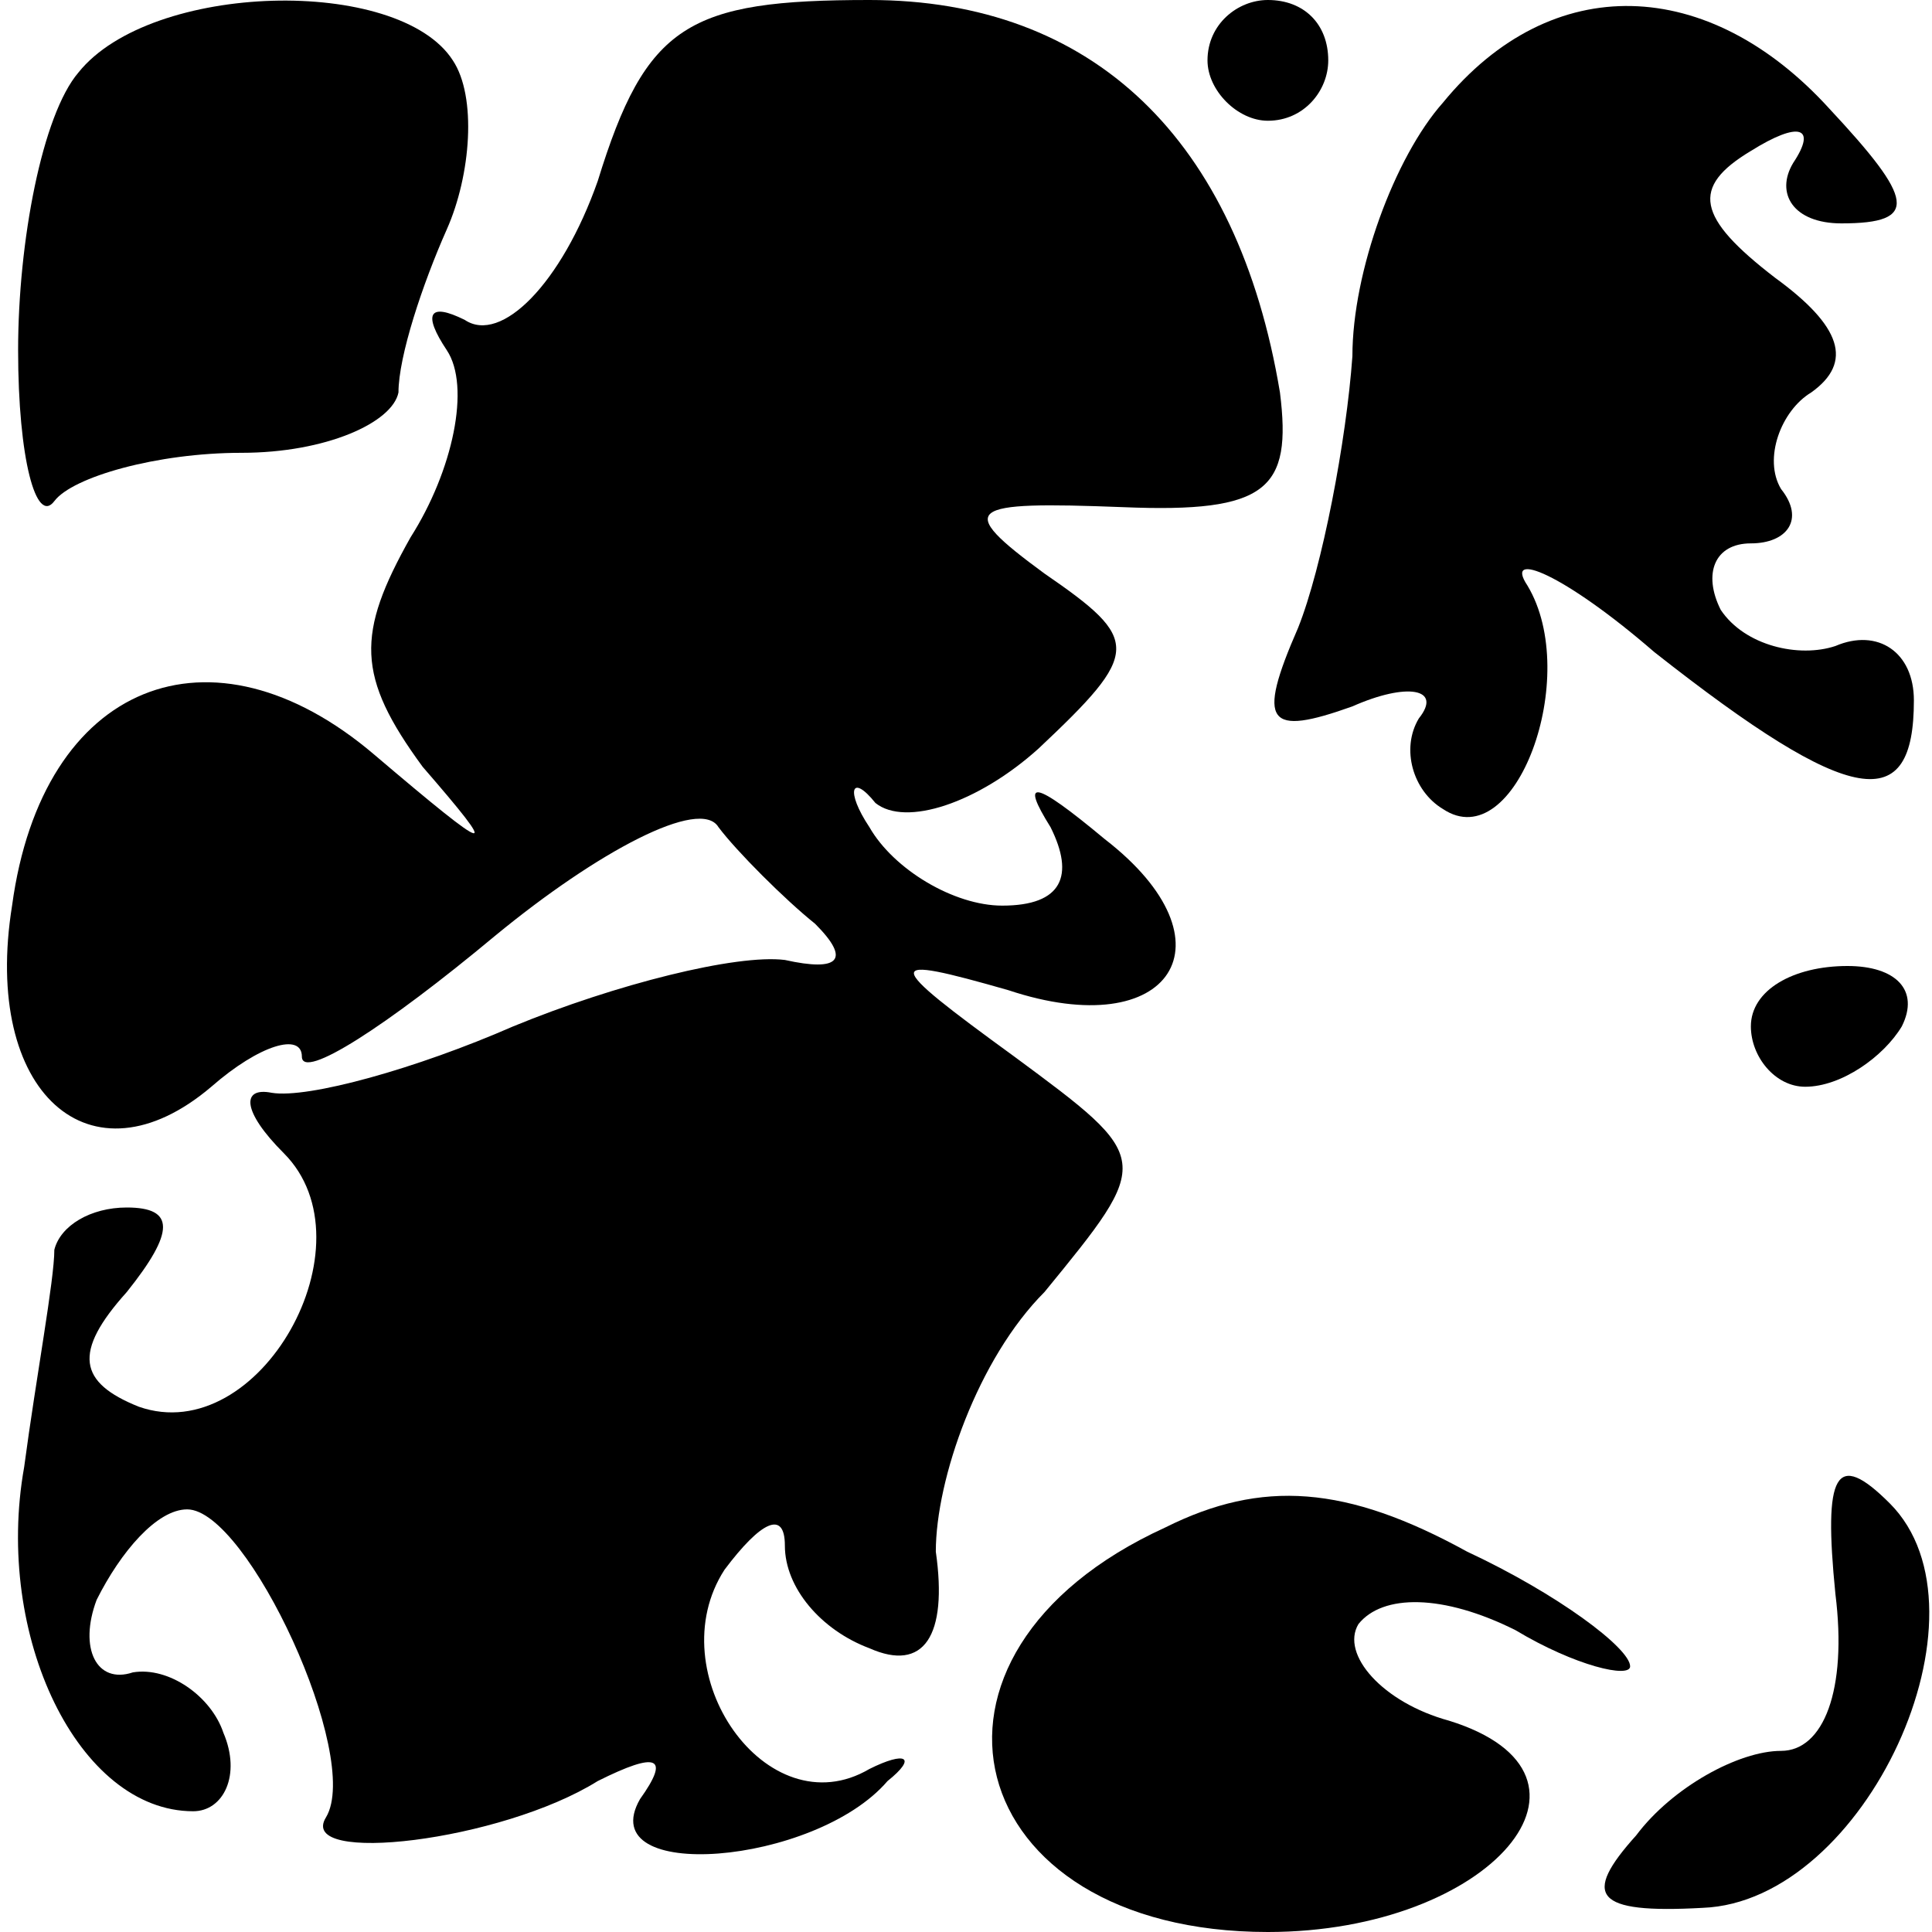 <?xml version="1.0" standalone="no"?>
<!DOCTYPE svg PUBLIC "-//W3C//DTD SVG 20010904//EN"
 "http://www.w3.org/TR/2001/REC-SVG-20010904/DTD/svg10.dtd">
<svg version="1.0" xmlns="http://www.w3.org/2000/svg"
 width="32pt" height="32pt" viewBox="0 0 32 32"
 preserveAspectRatio="xMidYMid meet">
<g transform="translate(0,32) scale(0.1,-0.1)"
fill="#000000" stroke="none">
<path fill="#000000" stroke="none" d="M13 308 c-6 -7 -10 -28 -10 -46 0 -18
3 -29 6 -25 3 4 17 8 31 8 14 0 25 5 26 10 0 6 4 18 8 27 4 9 5 22 1 28 -9 14
-50 13 -62 -2z"/>
<path fill="#000000" stroke="none" d="M99 290 c-6 -17 -16 -27 -22 -23 -6 3
-7 1 -3 -5 4 -6 1 -20 -6 -31 -9 -16 -9 -23 2 -38 13 -15 12 -15 -8 2 -27 23
-55 12 -60 -25 -5 -31 13 -47 33 -30 8 7 15 9 15 5 0 -4 14 5 32 20 17 14 34
23 37 18 3 -4 11 -12 16 -16 6 -6 4 -8 -5 -6 -8 1 -28 -4 -45 -11 -16 -7 -34
-12 -40 -11 -5 1 -5 -3 2 -10 15 -15 -4 -49 -24 -42 -10 4 -11 9 -2 19 8 10 8
14 0 14 -6 0 -11 -3 -12 -7 0 -5 -3 -21 -5 -36 -5 -28 9 -57 28 -57 5 0 8 6 5
13 -2 6 -9 11 -15 10 -6 -2 -9 4 -6 12 4 8 10 15 15 15 10 0 29 -41 23 -51 -5
-8 29 -4 45 6 10 5 12 4 7 -3 -8 -14 29 -11 41 3 5 4 3 5 -3 2 -17 -10 -35 16
-24 33 6 8 10 10 10 4 0 -7 6 -14 14 -17 9 -4 13 2 11 16 0 12 7 32 18 43 18
22 18 22 -5 39 -22 16 -22 17 -1 11 27 -9 38 8 16 25 -12 10 -14 10 -9 2 4 -8
2 -13 -8 -13 -8 0 -18 6 -22 13 -4 6 -3 9 1 4 5 -4 17 0 27 9 17 16 17 18 1
29 -15 11 -13 12 13 11 24 -1 28 3 26 19 -7 42 -31 65 -68 65 -30 0 -37 -4
-45 -30z"/>
<path fill="#000000" stroke="none" d="M200 310 c0 -5 5 -10 10 -10 6 0 10 5
10 10 0 6 -4 10 -10 10 -5 0 -10 -4 -10 -10z"/>
<path fill="#000000" stroke="none" d="M239 303 c-8 -9 -15 -28 -15 -42 -1
-14 -5 -35 -9 -45 -7 -16 -5 -18 9 -13 9 4 15 3 11 -2 -3 -5 -1 -12 4 -15 12
-8 23 22 14 37 -4 6 6 2 21 -11 33 -26 43 -27 43 -8 0 8 -6 12 -13 9 -6 -2
-15 0 -19 6 -3 6 -1 11 5 11 6 0 9 4 5 9 -3 5 0 13 5 16 7 5 5 11 -6 19 -13
10 -14 15 -4 21 8 5 11 4 7 -2 -3 -5 0 -10 8 -10 13 0 12 4 -2 19 -20 22 -46
23 -64 1z"/>
<path fill="#000000" stroke="none" d="M290 150 c0 -5 4 -10 9 -10 6 0 13 5
16 10 3 6 -1 10 -9 10 -9 0 -16 -4 -16 -10z"/>
<path fill="#000000" stroke="none" d="M193 67 c-46 -21 -34 -67 17 -67 37 0
59 26 30 35 -11 3 -18 11 -15 16 4 5 14 5 26 -1 10 -6 19 -8 19 -6 0 3 -12 12
-27 19 -20 11 -34 12 -50 4z"/>
<path fill="#000000" stroke="none" d="M304 56 c2 -16 -2 -26 -9 -26 -7 0 -18
-6 -24 -14 -9 -10 -7 -13 11 -12 27 1 49 49 31 67 -9 9 -11 5 -9 -15z"/>
</g>
</svg>
